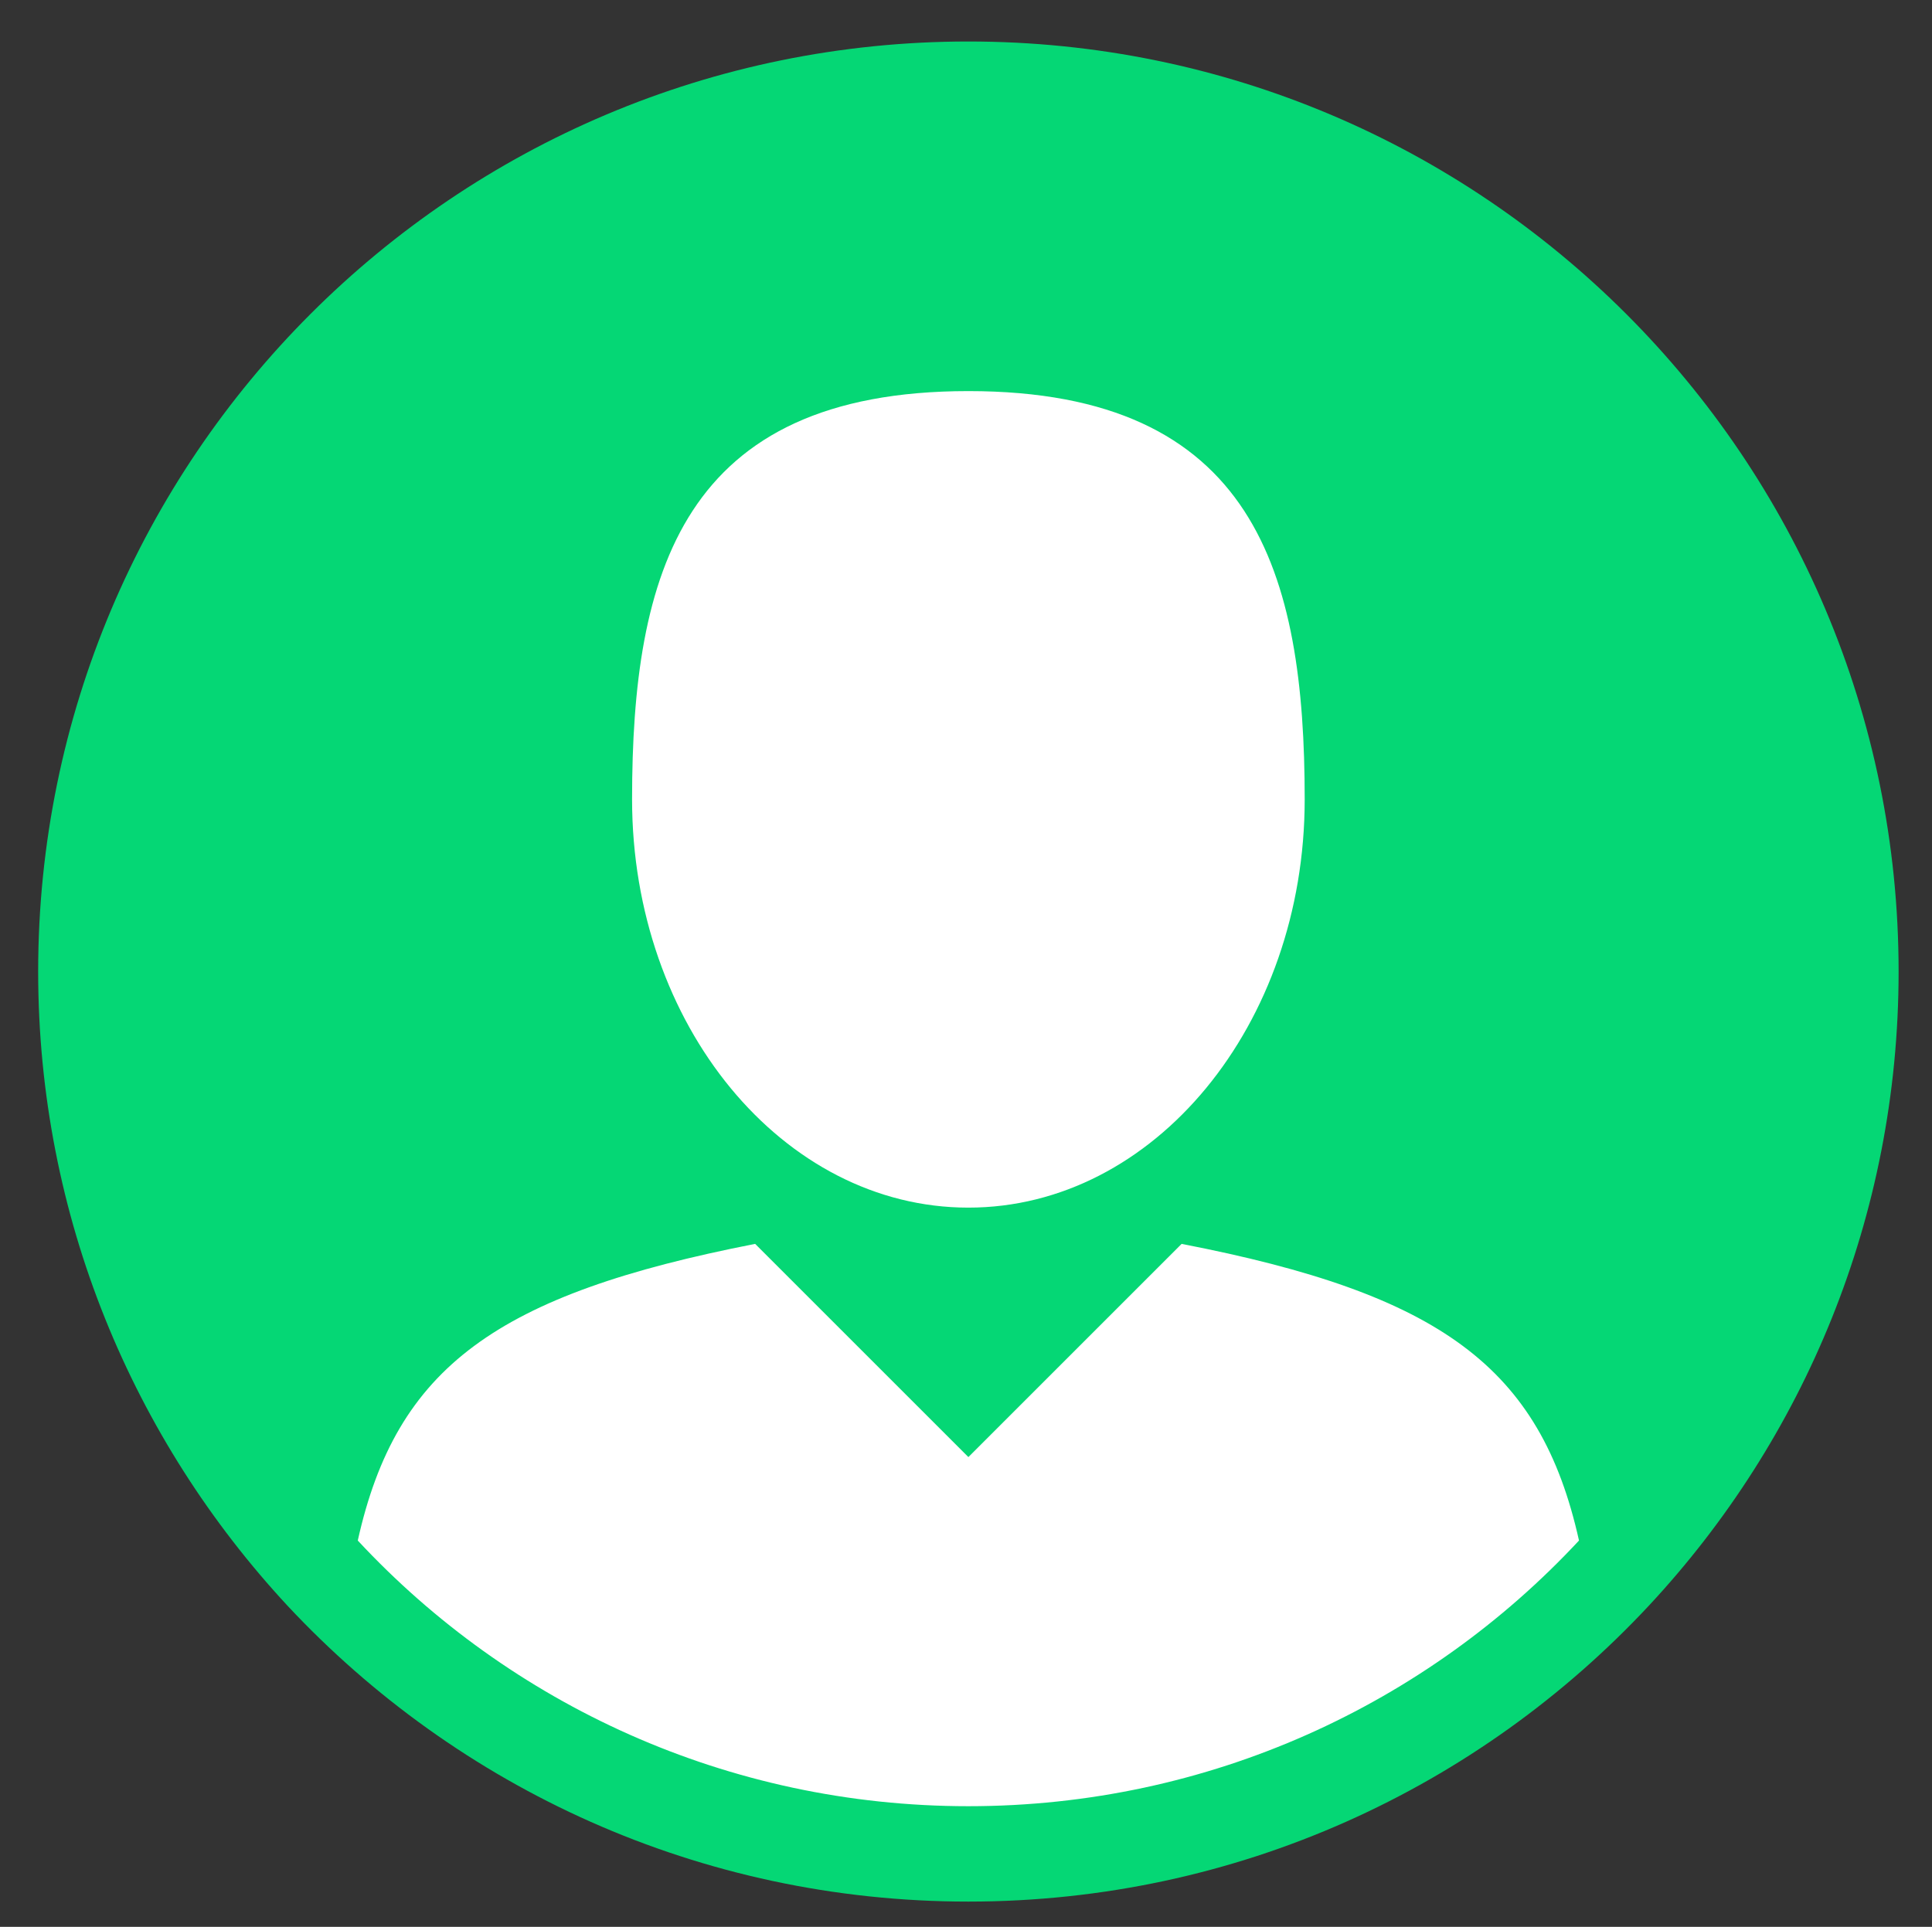 <?xml version="1.0" encoding="utf-8"?>
<!-- Generator: Adobe Illustrator 21.1.0, SVG Export Plug-In . SVG Version: 6.00 Build 0)  -->
<svg version="1.1" id="Capa_1" xmlns="http://www.w3.org/2000/svg" xmlns:xlink="http://www.w3.org/1999/xlink" x="0px" y="0px"
	 viewBox="0 0 405 404" style="enable-background:new 0 0 405 404;" xml:space="preserve">
<rect x="0" y="0" width="405" height="404" fill="#333333" stroke="none"/>
<style type="text/css">
	.st0{fill:#FFFFFF;}
	.st1{fill:#05D775;}
</style>
<g>
	<circle class="st0" cx="202.5" cy="203.7" r="190.5"/>
	<g>
		<path class="st1" d="M203,8.7C95.3,8.7,8,96,8,203.7c0,51.4,19.9,98.1,52.3,133c35.6,38.1,86.3,62,142.7,62s107.1-23.9,142.7-62.1
			c32.4-34.8,52.3-81.5,52.3-132.9C398,96,310.7,8.7,203,8.7z M203,82c60.1,0,70.5,38.3,70.5,85.6c0,47.3-31.6,85.6-70.5,85.6
			s-70.5-38.3-70.5-85.6C132.5,120.3,142.9,82,203,82z M203,378.7c-50.5,0-96.1-21.4-128-55.7c8.1-36.4,29.1-51.6,83.3-62.2
			l44.7,44.7l44.7-44.7c54.2,10.5,75.2,25.8,83.3,62.2C299.1,357.3,253.5,378.7,203,378.7z"/>
	</g>
</g>
</svg>
